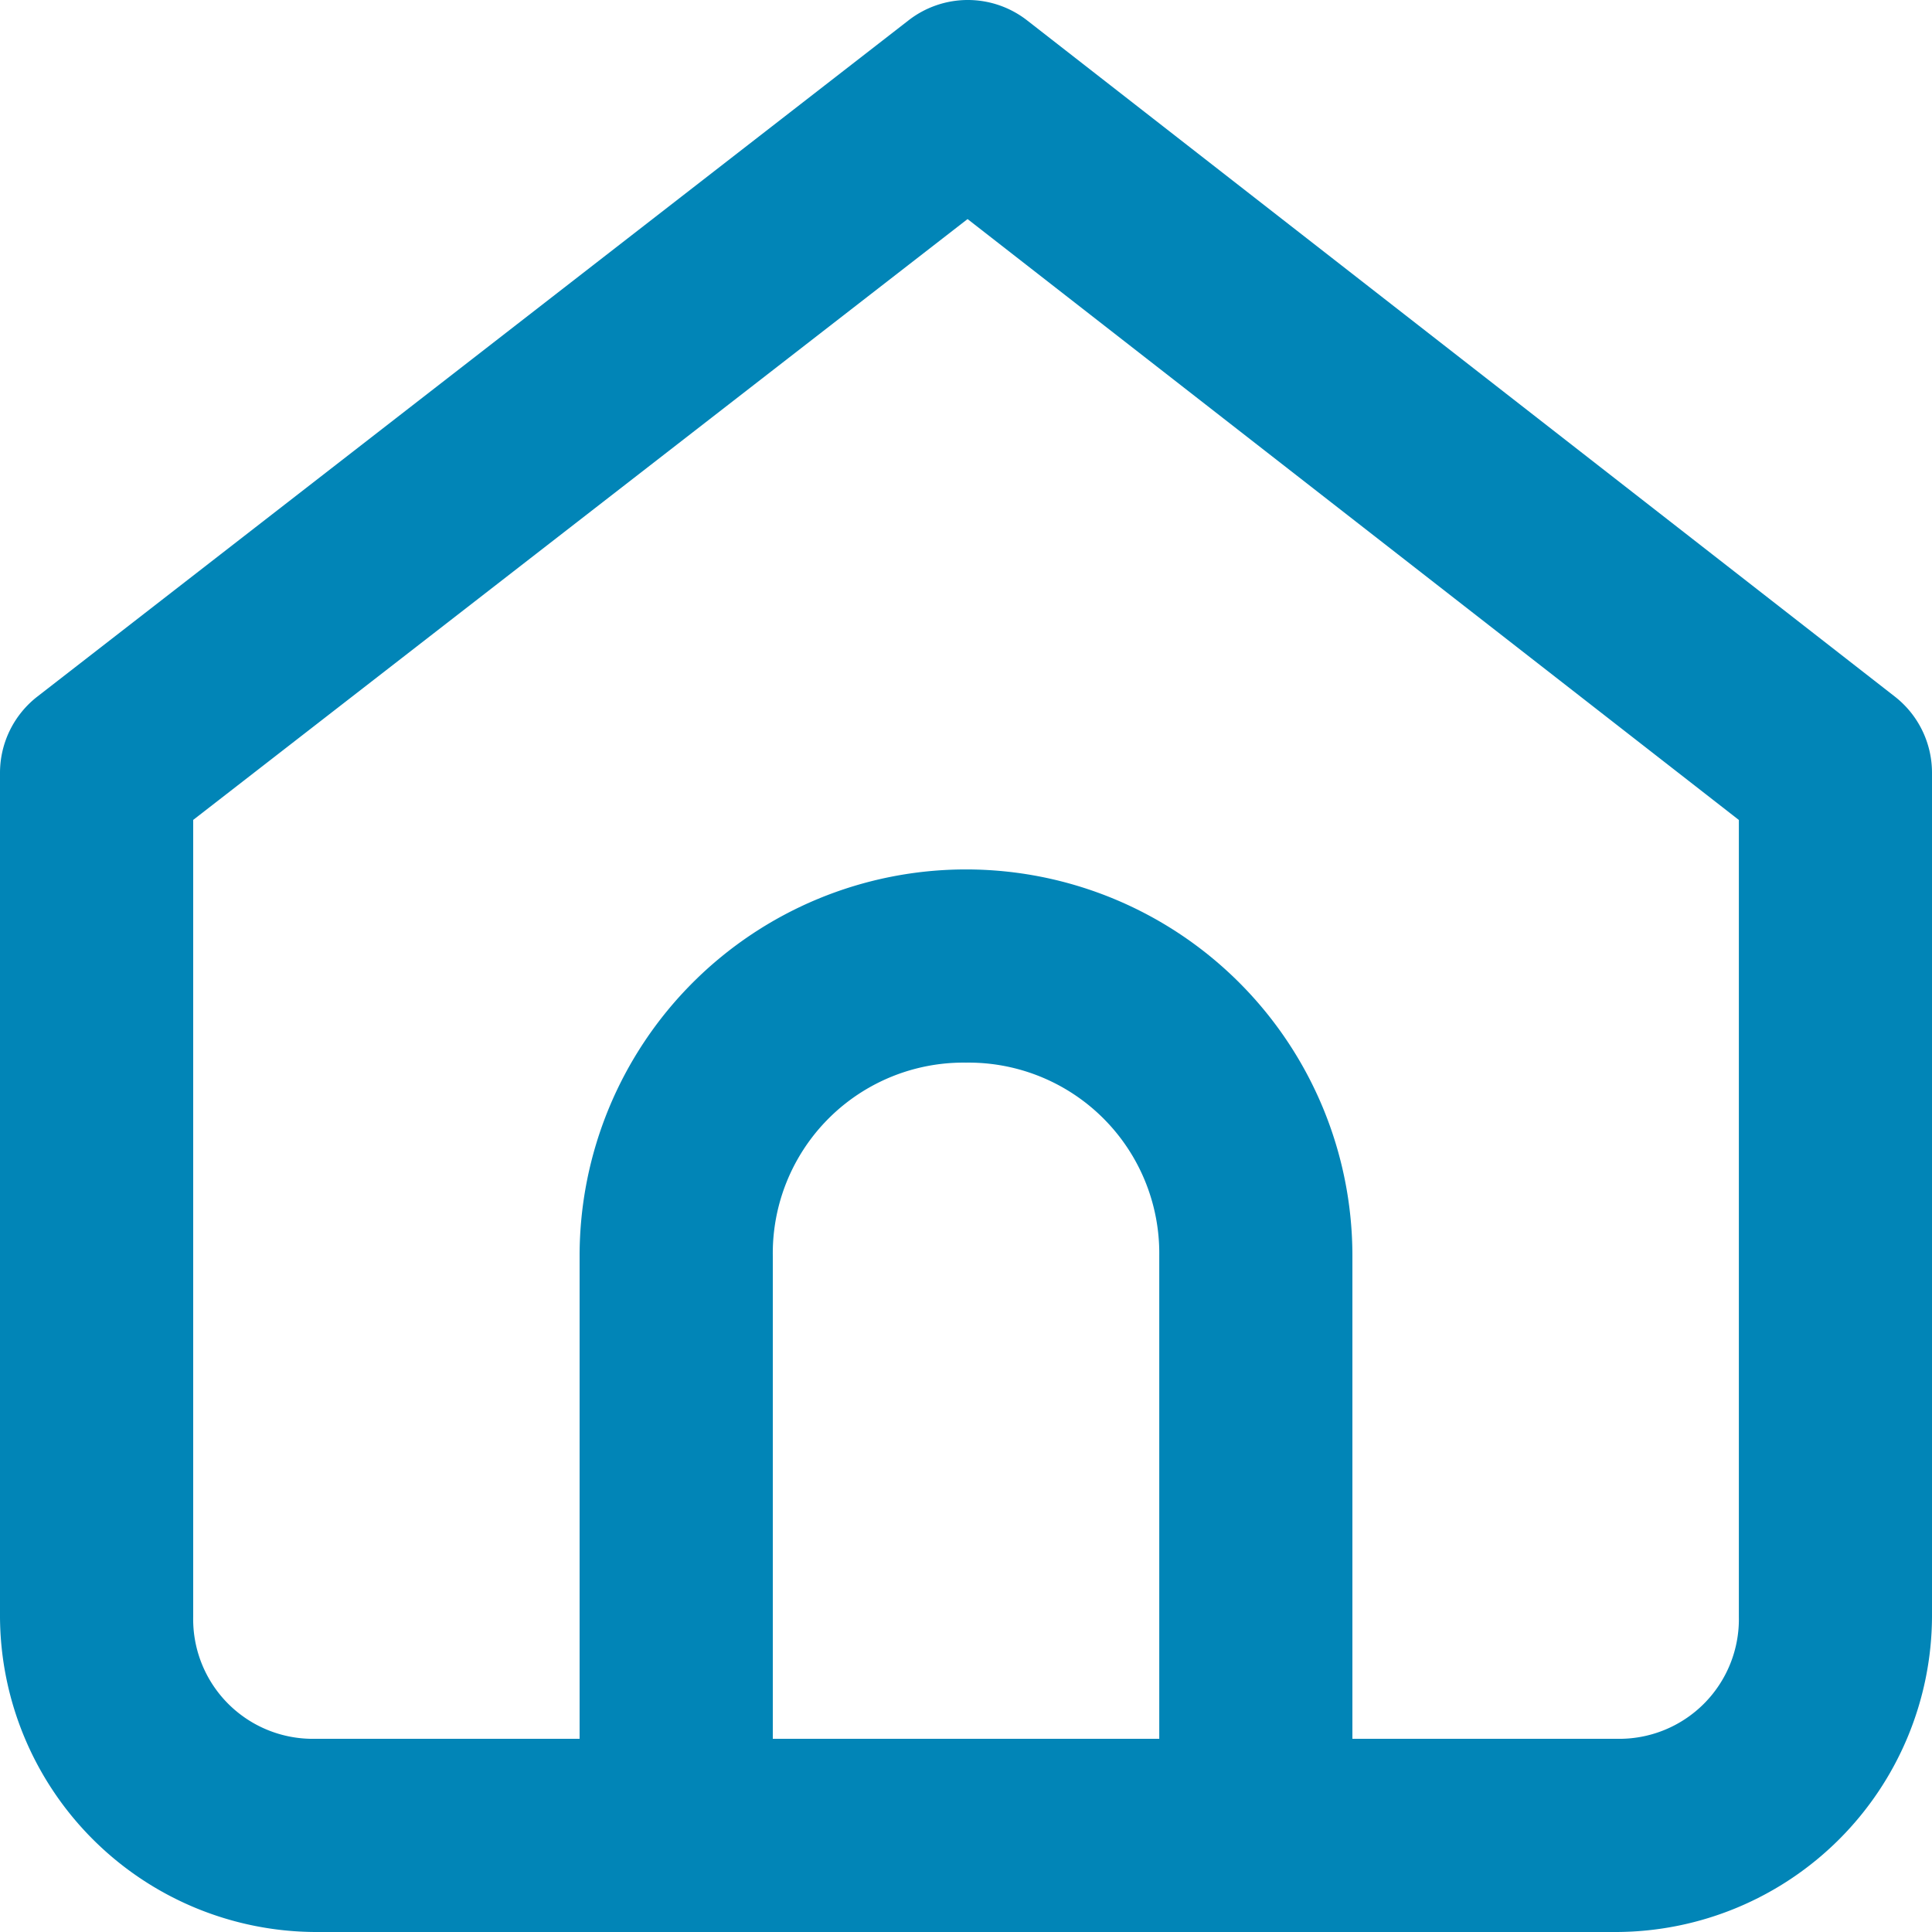 <svg id="g1265" xmlns="http://www.w3.org/2000/svg" width="32.11" height="32.11" viewBox="0 0 32.11 32.11">
  <path id="rect1251" d="M18.068,292.65a1.606,1.606,0,0,0-.969.339L2.621,304.227A1.606,1.606,0,0,0,2,305.494V319.52a5.264,5.264,0,0,0,5.24,5.24H28.87a5.264,5.264,0,0,0,5.24-5.24V305.494a1.606,1.606,0,0,0-.618-1.267L19.071,292.989a1.605,1.605,0,0,0-1-.339Zm.013,3.641L30.9,306.278V319.52a1.988,1.988,0,0,1-2.029,2.029H24.477v-8.027a6.422,6.422,0,1,0-12.844,0v8.027H7.24a1.988,1.988,0,0,1-2.029-2.029V306.277Zm-.025,14.02a3.169,3.169,0,0,1,3.211,3.211v8.027H14.844v-8.027A3.169,3.169,0,0,1,18.055,310.311Z" transform="translate(-2 -292.65)" fill="#0185b7"/>
</svg>
